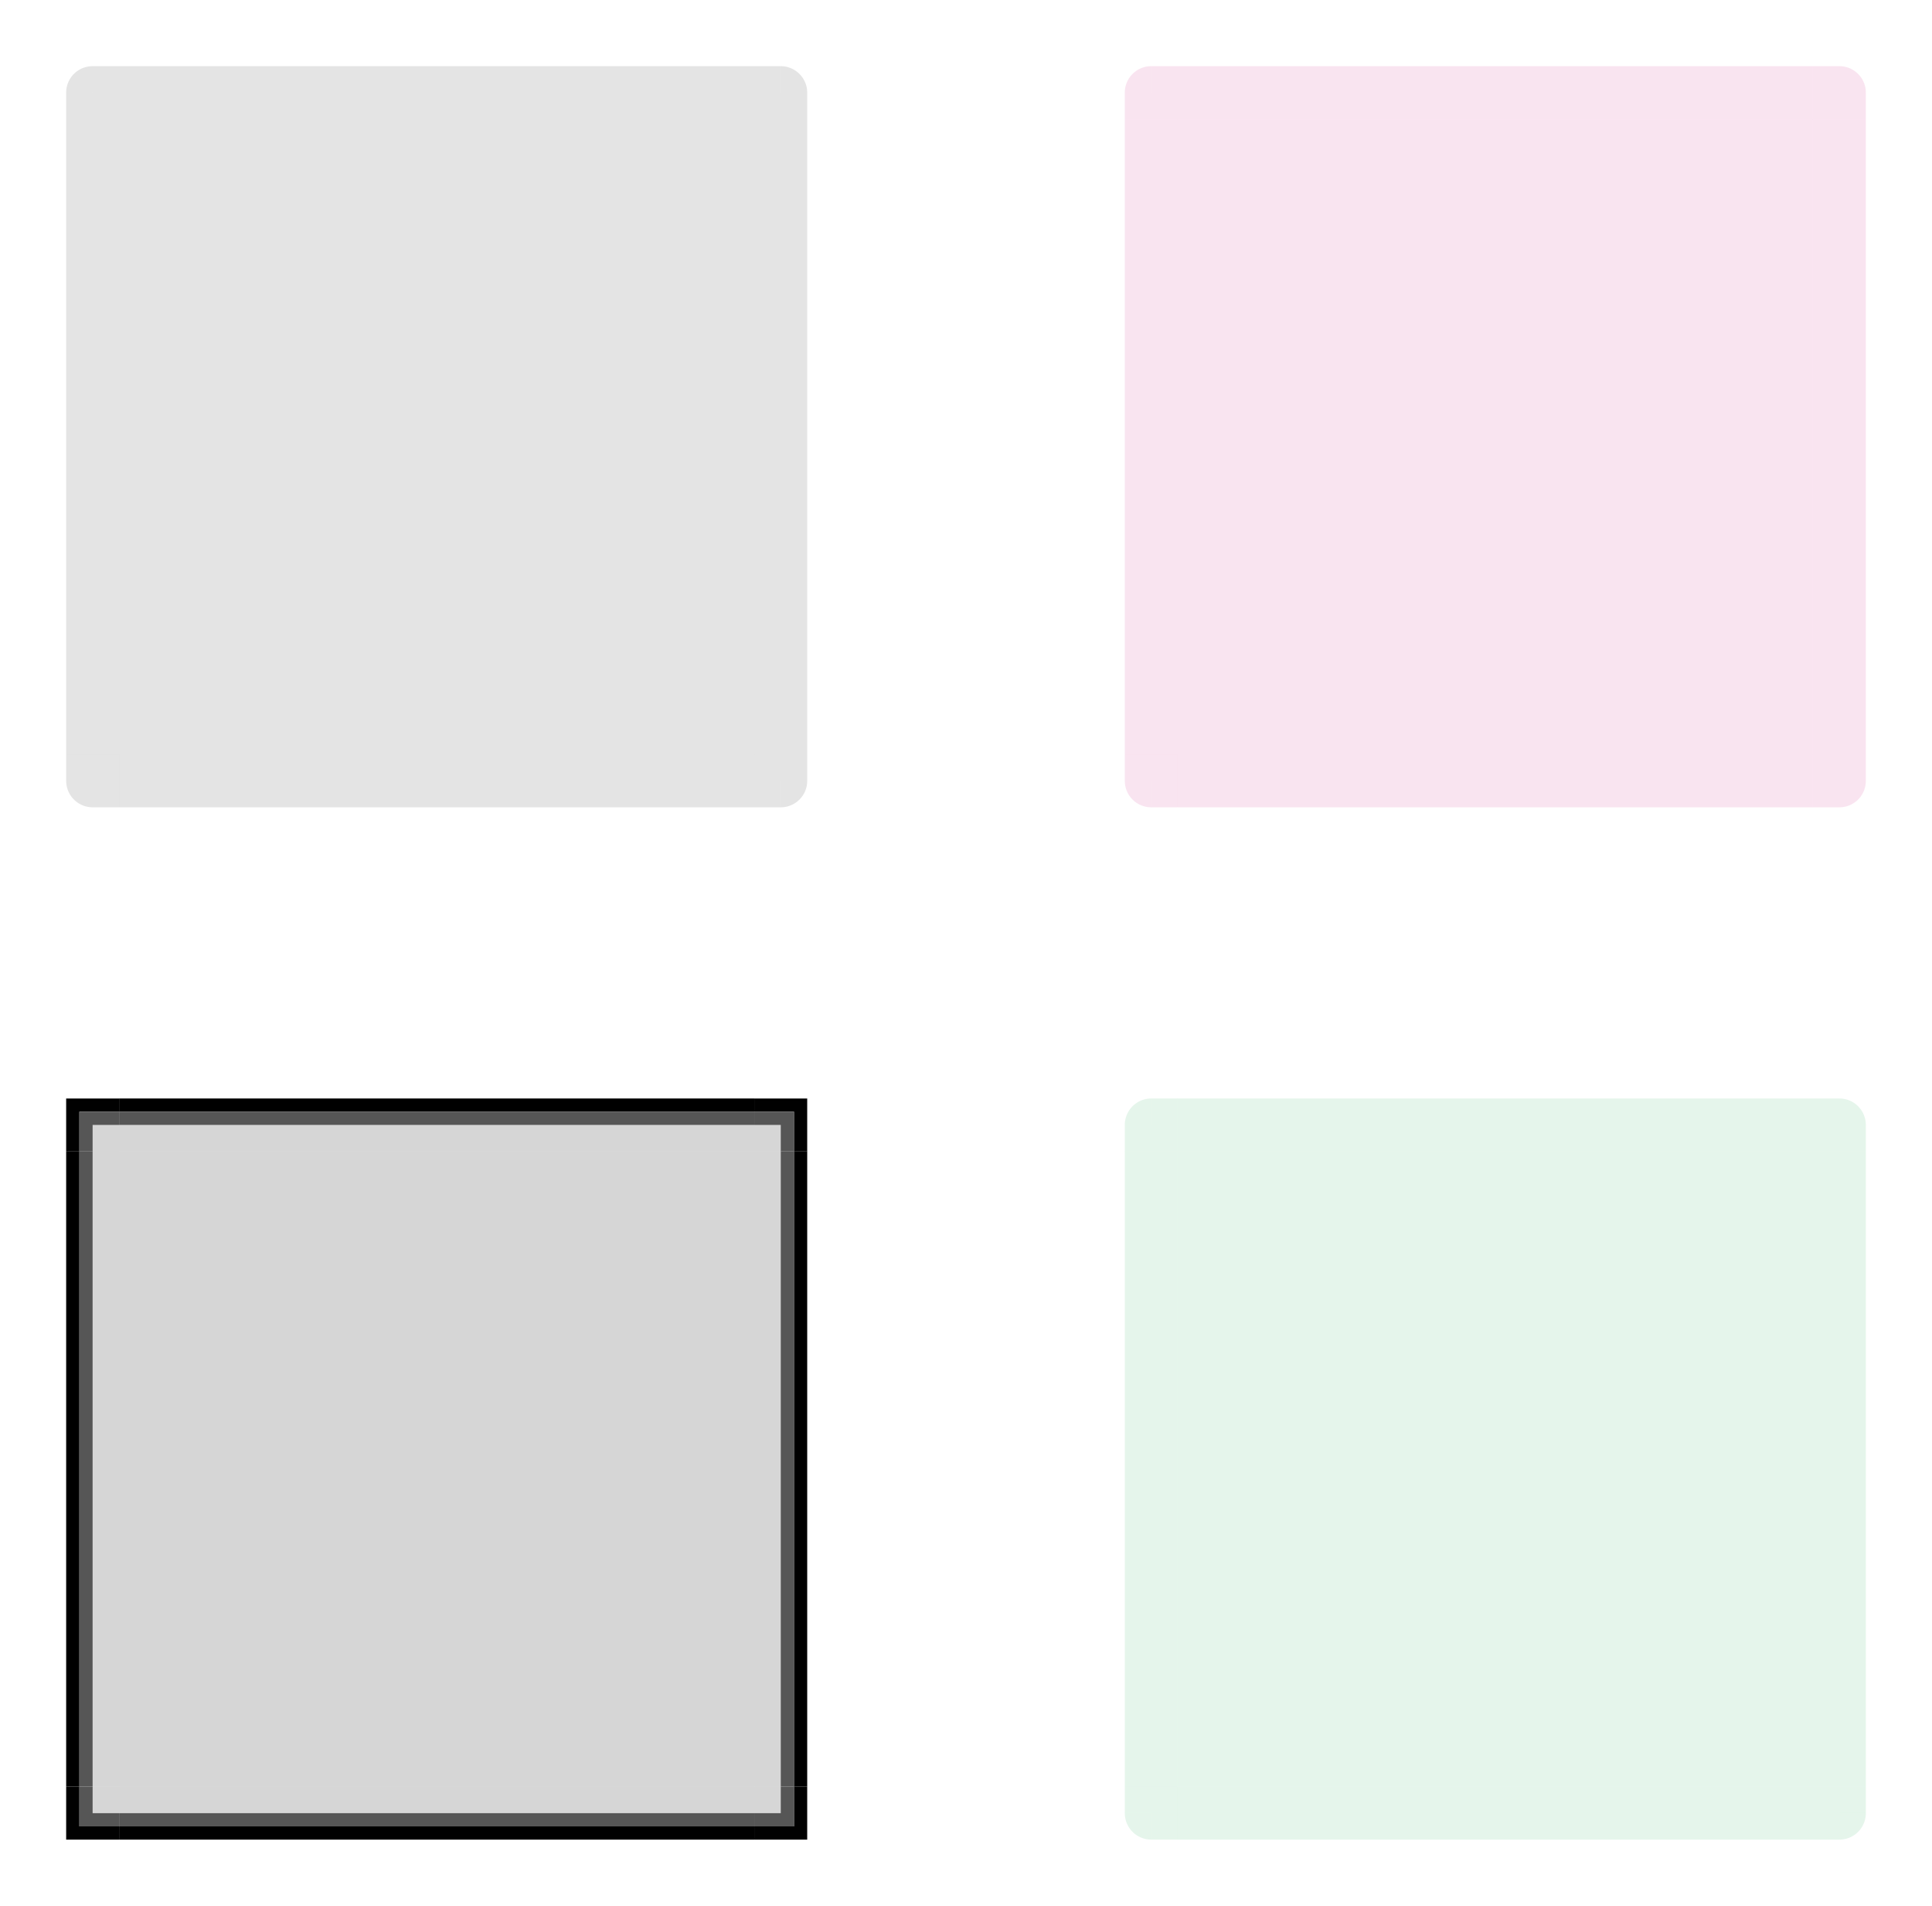 <?xml version="1.0" encoding="UTF-8" standalone="no"?>
<!-- Created with Inkscape (http://www.inkscape.org/) -->

<svg
   xmlns:osb="http://www.openswatchbook.org/uri/2009/osb"
   xmlns:dc="http://purl.org/dc/elements/1.1/"
   xmlns:cc="http://creativecommons.org/ns#"
   xmlns:rdf="http://www.w3.org/1999/02/22-rdf-syntax-ns#"
   xmlns:svg="http://www.w3.org/2000/svg"
   xmlns="http://www.w3.org/2000/svg"
   xmlns:xlink="http://www.w3.org/1999/xlink"
   xmlns:sodipodi="http://sodipodi.sourceforge.net/DTD/sodipodi-0.dtd"
   xmlns:inkscape="http://www.inkscape.org/namespaces/inkscape"
   sodipodi:docname="viewitem.svg"
   inkscape:version="0.92.2 (5c3e80d, 2017-08-06)"
   width="146"
   height="144"
   viewBox="0 0 146 144"
   version="1.0"
   id="svg7080">
  <sodipodi:namedview
     inkscape:window-maximized="0"
     inkscape:window-y="221"
     inkscape:window-x="279"
     inkscape:pagecheckerboard="true"
     inkscape:current-layer="svg7080"
     inkscape:cy="25.373975"
     inkscape:cx="33.288857"
     inkscape:zoom="8.4227358"
     showgrid="false"
     id="namedview28"
     inkscape:window-height="804"
     inkscape:window-width="1426"
     inkscape:pageshadow="2"
     inkscape:pageopacity="0"
     guidetolerance="10"
     gridtolerance="10"
     objecttolerance="10"
     borderopacity="1"
     bordercolor="#666666"
     pagecolor="#ffffff"
     fit-margin-top="5"
     fit-margin-left="5"
     fit-margin-right="5"
     fit-margin-bottom="5"
     inkscape:showpageshadow="false" />
  <defs
     id="defs7082">
    <linearGradient
       id="linearGradient1522"
       osb:paint="solid">
      <stop
         style="stop-color:#000000;stop-opacity:1;"
         offset="0"
         id="stop1520" />
    </linearGradient>
    <linearGradient
       id="linearGradient1880"
       osb:paint="solid">
      <stop
         style="stop-color:#000000;stop-opacity:1;"
         offset="0"
         id="stop1878" />
    </linearGradient>
    <linearGradient
       id="linearGradient1860"
       osb:paint="solid">
      <stop
         style="stop-color:#000000;stop-opacity:1;"
         offset="0"
         id="stop1858" />
    </linearGradient>
    <linearGradient
       id="fill"
       osb:paint="solid">
      <stop
         style="stop-color:#000000;stop-opacity:0.161;"
         offset="0"
         id="stop1809" />
    </linearGradient>
    <linearGradient
       id="Inner"
       osb:paint="solid">
      <stop
         style="stop-color:#565656;stop-opacity:1;"
         offset="0"
         id="stop1793" />
    </linearGradient>
    <style
       id="current-color-scheme"
       type="text/css">
      .ColorScheme-Text {
        color:#31363b;
        stop-color:#31363b;
      }
      .ColorScheme-Background {
        color:#eff0f1;
        stop-color:#eff0f1;
      }
      .ColorScheme-Highlight {
        
        stop-
      }
      .ColorScheme-ViewText {
        color:#31363b;
        stop-color:#31363b;
      }
      .ColorScheme-ViewBackground {
        color:#fcfcfc;
        stop-color:#fcfcfc;
      }
      .ColorScheme-ViewHover {
        color:#93cee9;
        stop-color:#93cee9;
      }
      .ColorScheme-ViewFocus{
        
        stop-
      }
      .ColorScheme-ButtonText {
        color:#31363b;
        stop-color:#31363b;
      }
      .ColorScheme-ButtonBackground {
        color:#eff0f1;
        stop-color:#eff0f1;
      }
      .ColorScheme-ButtonHover {
        color:#93cee9;
        stop-color:#93cee9;
      }
      .ColorScheme-ButtonFocus{
        
        stop-
      }
      </style>
    <linearGradient
       inkscape:collect="always"
       xlink:href="#Inner"
       id="linearGradient1797"
       x1="9.538"
       y1="148.421"
       x2="57.538"
       y2="148.421"
       gradientUnits="userSpaceOnUse" />
    <linearGradient
       inkscape:collect="always"
       xlink:href="#fill"
       id="linearGradient1813"
       x1="9.538"
       y1="146.921"
       x2="57.538"
       y2="146.921"
       gradientUnits="userSpaceOnUse" />
    <linearGradient
       inkscape:collect="always"
       xlink:href="#fill"
       id="linearGradient1823"
       gradientUnits="userSpaceOnUse"
       x1="9.538"
       y1="146.921"
       x2="57.538"
       y2="146.921" />
    <linearGradient
       inkscape:collect="always"
       xlink:href="#Inner"
       id="linearGradient1825"
       gradientUnits="userSpaceOnUse"
       x1="9.538"
       y1="148.421"
       x2="57.538"
       y2="148.421" />
    <linearGradient
       inkscape:collect="always"
       xlink:href="#fill"
       id="linearGradient1847"
       gradientUnits="userSpaceOnUse"
       x1="9.538"
       y1="146.921"
       x2="57.538"
       y2="146.921" />
    <linearGradient
       inkscape:collect="always"
       xlink:href="#Inner"
       id="linearGradient1849"
       gradientUnits="userSpaceOnUse"
       x1="9.538"
       y1="148.421"
       x2="57.538"
       y2="148.421" />
    <linearGradient
       inkscape:collect="always"
       xlink:href="#Inner"
       id="linearGradient1862"
       x1="64.231"
       y1="85.204"
       x2="67.231"
       y2="85.204"
       gradientUnits="userSpaceOnUse"
       gradientTransform="translate(-5.633,-1.518)" />
    <linearGradient
       inkscape:collect="always"
       xlink:href="#fill"
       id="linearGradient1870"
       gradientUnits="userSpaceOnUse"
       gradientTransform="matrix(0.667,0,0,0.667,15.777,27.383)"
       x1="64.231"
       y1="85.204"
       x2="67.231"
       y2="85.204" />
    <linearGradient
       inkscape:collect="always"
       xlink:href="#Inner"
       id="linearGradient1892"
       gradientUnits="userSpaceOnUse"
       gradientTransform="translate(-5.633,-1.518)"
       x1="64.231"
       y1="85.204"
       x2="67.231"
       y2="85.204" />
    <linearGradient
       inkscape:collect="always"
       xlink:href="#fill"
       id="linearGradient1894"
       gradientUnits="userSpaceOnUse"
       gradientTransform="matrix(0.667,0,0,0.667,15.777,27.383)"
       x1="64.231"
       y1="85.204"
       x2="67.231"
       y2="85.204" />
    <linearGradient
       inkscape:collect="always"
       xlink:href="#Inner"
       id="linearGradient1904"
       gradientUnits="userSpaceOnUse"
       gradientTransform="translate(-5.633,-1.518)"
       x1="64.231"
       y1="85.204"
       x2="67.231"
       y2="85.204" />
    <linearGradient
       inkscape:collect="always"
       xlink:href="#fill"
       id="linearGradient1906"
       gradientUnits="userSpaceOnUse"
       gradientTransform="matrix(0.667,0,0,0.667,15.777,27.383)"
       x1="64.231"
       y1="85.204"
       x2="67.231"
       y2="85.204" />
    <linearGradient
       inkscape:collect="always"
       xlink:href="#Inner"
       id="linearGradient1916"
       gradientUnits="userSpaceOnUse"
       gradientTransform="translate(-5.633,-1.518)"
       x1="64.231"
       y1="85.204"
       x2="67.231"
       y2="85.204" />
    <linearGradient
       inkscape:collect="always"
       xlink:href="#fill"
       id="linearGradient1918"
       gradientUnits="userSpaceOnUse"
       gradientTransform="matrix(0.667,0,0,0.667,15.777,27.383)"
       x1="64.231"
       y1="85.204"
       x2="67.231"
       y2="85.204" />
    <linearGradient
       inkscape:collect="always"
       xlink:href="#fill"
       id="linearGradient1508"
       gradientUnits="userSpaceOnUse"
       x1="9.538"
       y1="146.921"
       x2="57.538"
       y2="146.921" />
    <linearGradient
       inkscape:collect="always"
       xlink:href="#Inner"
       id="linearGradient1510"
       gradientUnits="userSpaceOnUse"
       x1="9.538"
       y1="148.421"
       x2="57.538"
       y2="148.421" />
    <linearGradient
       inkscape:collect="always"
       xlink:href="#fill"
       id="linearGradient1524"
       x1="9"
       y1="111"
       x2="57"
       y2="111"
       gradientUnits="userSpaceOnUse" />
  </defs>
  <rect
     id="normal-center"
     y="9"
     x="9"
     width="48"
     height="48"
     style="fill:#141414;fill-opacity:0.117;fill-rule:evenodd;stroke-width:4" />
  <rect
     style="fill:#141414;fill-opacity:0.117;fill-rule:evenodd;stroke-width:1.155"
     height="4"
     width="48"
     x="9"
     y="5"
     id="normal-top" />
  <rect
     id="normal-bottom"
     y="57"
     x="9"
     width="48"
     height="4"
     style="fill:#141414;fill-opacity:0.117;fill-rule:evenodd;stroke-width:1.155" />
  <rect
     style="fill:#141414;fill-opacity:0.117;fill-rule:evenodd;stroke-width:1.155"
     height="4"
     width="48"
     x="9"
     y="-9"
     id="normal-left"
     transform="rotate(90)" />
  <rect
     transform="rotate(90)"
     id="normal-right"
     y="-61"
     x="9"
     width="48"
     height="4"
     style="fill:#141414;fill-opacity:0.117;fill-rule:evenodd;stroke-width:1.155" />
  <g
     style="fill:#141414;fill-opacity:0.117"
     id="normal-topright"
     transform="translate(-3.541,-23.709)">
    <path
       transform="scale(1,-1)"
       style="opacity:1;fill:#141414;fill-opacity:0.117;fill-rule:nonzero;stroke:none;stroke-width:0.485;stroke-linecap:round;stroke-miterlimit:4;stroke-dasharray:none;stroke-dashoffset:0;stroke-opacity:1"
       id="path1000"
       sodipodi:type="arc"
       sodipodi:cx="62.541016"
       sodipodi:cy="-30.708984"
       sodipodi:rx="2"
       sodipodi:ry="2"
       sodipodi:start="0"
       sodipodi:end="1.5707963"
       d="m 64.541,-30.709 a 2,2 0 0 1 -2,2 l 0,-2 z" />
    <path
       id="path1002"
       d="m 60.541,28.709 v 4 h 4 v -2 h -2 v -2 z"
       style="fill:#141414;fill-opacity:0.117;fill-rule:evenodd;stroke-width:0.333"
       inkscape:connector-curvature="0" />
  </g>
  <g
     transform="matrix(-1,0,0,1,69.541,-23.709)"
     id="normal-topleft"
     style="fill:#141414;fill-opacity:0.117">
    <path
       d="m 64.541,-30.709 a 2,2 0 0 1 -2,2 l 0,-2 z"
       sodipodi:end="1.5707963"
       sodipodi:start="0"
       sodipodi:ry="2"
       sodipodi:rx="2"
       sodipodi:cy="-30.708984"
       sodipodi:cx="62.541016"
       sodipodi:type="arc"
       id="path1006"
       style="opacity:1;fill:#141414;fill-opacity:0.117;fill-rule:nonzero;stroke:none;stroke-width:0.485;stroke-linecap:round;stroke-miterlimit:4;stroke-dasharray:none;stroke-dashoffset:0;stroke-opacity:1"
       transform="scale(1,-1)" />
    <path
       inkscape:connector-curvature="0"
       style="fill:#141414;fill-opacity:0.117;fill-rule:evenodd;stroke-width:0.333"
       d="m 60.541,28.709 v 4 h 4 v -2 h -2 v -2 z"
       id="path1008" />
  </g>
  <g
     transform="matrix(1,0,0,-1,-3.541,89.709)"
     id="normal-bottomright"
     style="fill:#141414;fill-opacity:0.117">
    <path
       d="m 64.541,-30.709 a 2,2 0 0 1 -2,2 l 0,-2 z"
       sodipodi:end="1.5707963"
       sodipodi:start="0"
       sodipodi:ry="2"
       sodipodi:rx="2"
       sodipodi:cy="-30.708984"
       sodipodi:cx="62.541016"
       sodipodi:type="arc"
       id="path1012"
       style="opacity:1;fill:#141414;fill-opacity:0.117;fill-rule:nonzero;stroke:none;stroke-width:0.485;stroke-linecap:round;stroke-miterlimit:4;stroke-dasharray:none;stroke-dashoffset:0;stroke-opacity:1"
       transform="scale(1,-1)" />
    <path
       inkscape:connector-curvature="0"
       style="fill:#141414;fill-opacity:0.117;fill-rule:evenodd;stroke-width:0.333"
       d="m 60.541,28.709 v 4 h 4 v -2 h -2 v -2 z"
       id="path1014" />
  </g>
  <g
     transform="rotate(-180,34.771,44.854)"
     id="normal-bottomleft"
     style="fill:#141414;fill-opacity:0.117">
    <path
       d="m 64.541,-30.709 a 2,2 0 0 1 -2,2 l 0,-2 z"
       sodipodi:end="1.5707963"
       sodipodi:start="0"
       sodipodi:ry="2"
       sodipodi:rx="2"
       sodipodi:cy="-30.708984"
       sodipodi:cx="62.541016"
       sodipodi:type="arc"
       id="path1018"
       style="opacity:1;fill:#141414;fill-opacity:0.117;fill-rule:nonzero;stroke:none;stroke-width:0.485;stroke-linecap:round;stroke-miterlimit:4;stroke-dasharray:none;stroke-dashoffset:0;stroke-opacity:1"
       transform="scale(1,-1)" />
    <path
       inkscape:connector-curvature="0"
       style="fill:#141414;fill-opacity:0.117;fill-rule:evenodd;stroke-width:0.333"
       d="m 60.541,28.709 v 4 h 4 v -2 h -2 v -2 z"
       id="path1020" />
  </g>
  <rect
     id="selected-center"
     y="87"
     x="89"
     width="48"
     height="48"
     style="fill:#1fa554;fill-opacity:0.117;fill-rule:evenodd;stroke-width:4" />
  <rect
     style="fill:#1fa554;fill-opacity:0.117;fill-rule:evenodd;stroke-width:1.155"
     height="4"
     width="48"
     x="89"
     y="83"
     id="selected-top" />
  <rect
     id="selected-bottom"
     y="135"
     x="89"
     width="48"
     height="4"
     style="fill:#1fa554;fill-opacity:0.117;fill-rule:evenodd;stroke-width:1.155" />
  <rect
     style="fill:#1fa554;fill-opacity:0.117;fill-rule:evenodd;stroke-width:1.155"
     height="4"
     width="48"
     x="87"
     y="-89"
     id="selected-left"
     transform="rotate(90)" />
  <rect
     transform="rotate(90)"
     id="selected-right"
     y="-141"
     x="87"
     width="48"
     height="4"
     style="fill:#1fa554;fill-opacity:0.117;fill-rule:evenodd;stroke-width:1.155" />
  <g
     style="fill:#1fa554;fill-opacity:0.117"
     id="selected-topright"
     transform="translate(76.459,54.291)">
    <path
       transform="scale(1,-1)"
       style="opacity:1;fill:#1fa554;fill-opacity:0.117;fill-rule:nonzero;stroke:none;stroke-width:0.485;stroke-linecap:round;stroke-miterlimit:4;stroke-dasharray:none;stroke-dashoffset:0;stroke-opacity:1"
       id="path1132"
       sodipodi:type="arc"
       sodipodi:cx="62.541016"
       sodipodi:cy="-30.708984"
       sodipodi:rx="2"
       sodipodi:ry="2"
       sodipodi:start="0"
       sodipodi:end="1.5707963"
       d="m 64.541,-30.709 a 2,2 0 0 1 -2,2 l 0,-2 z" />
    <path
       id="path1134"
       d="m 60.541,28.709 v 4 h 4 v -2 h -2 v -2 z"
       style="fill:#1fa554;fill-opacity:0.117;fill-rule:evenodd;stroke-width:0.333"
       inkscape:connector-curvature="0" />
  </g>
  <g
     transform="matrix(-1,0,0,1,149.541,54.291)"
     id="selected-topleft"
     style="fill:#1fa554;fill-opacity:0.117">
    <path
       d="m 64.541,-30.709 a 2,2 0 0 1 -2,2 l 0,-2 z"
       sodipodi:end="1.5707963"
       sodipodi:start="0"
       sodipodi:ry="2"
       sodipodi:rx="2"
       sodipodi:cy="-30.708984"
       sodipodi:cx="62.541016"
       sodipodi:type="arc"
       id="path1138"
       style="opacity:1;fill:#1fa554;fill-opacity:0.117;fill-rule:nonzero;stroke:none;stroke-width:0.485;stroke-linecap:round;stroke-miterlimit:4;stroke-dasharray:none;stroke-dashoffset:0;stroke-opacity:1"
       transform="scale(1,-1)" />
    <path
       inkscape:connector-curvature="0"
       style="fill:#1fa554;fill-opacity:0.117;fill-rule:evenodd;stroke-width:0.333"
       d="m 60.541,28.709 v 4 h 4 v -2 h -2 v -2 z"
       id="path1140" />
  </g>
  <g
     transform="matrix(1,0,0,-1,76.459,167.709)"
     id="selected-bottomright"
     style="fill:#1fa554;fill-opacity:0.117">
    <path
       d="m 64.541,-30.709 a 2,2 0 0 1 -2,2 l 0,-2 z"
       sodipodi:end="1.5707963"
       sodipodi:start="0"
       sodipodi:ry="2"
       sodipodi:rx="2"
       sodipodi:cy="-30.708984"
       sodipodi:cx="62.541016"
       sodipodi:type="arc"
       id="path1144"
       style="opacity:1;fill:#1fa554;fill-opacity:0.117;fill-rule:nonzero;stroke:none;stroke-width:0.485;stroke-linecap:round;stroke-miterlimit:4;stroke-dasharray:none;stroke-dashoffset:0;stroke-opacity:1"
       transform="scale(1,-1)" />
    <path
       inkscape:connector-curvature="0"
       style="fill:#1fa554;fill-opacity:0.117;fill-rule:evenodd;stroke-width:0.333"
       d="m 60.541,28.709 v 4 h 4 v -2 h -2 v -2 z"
       id="path1146" />
  </g>
  <g
     transform="rotate(-180,74.771,83.854)"
     id="selected-bottomleft"
     style="fill:#1fa554;fill-opacity:0.117">
    <path
       d="m 64.541,-30.709 a 2,2 0 0 1 -2,2 l 0,-2 z"
       sodipodi:end="1.5707963"
       sodipodi:start="0"
       sodipodi:ry="2"
       sodipodi:rx="2"
       sodipodi:cy="-30.708984"
       sodipodi:cx="62.541016"
       sodipodi:type="arc"
       id="path1150"
       style="opacity:1;fill:#1fa554;fill-opacity:0.117;fill-rule:nonzero;stroke:none;stroke-width:0.485;stroke-linecap:round;stroke-miterlimit:4;stroke-dasharray:none;stroke-dashoffset:0;stroke-opacity:1"
       transform="scale(1,-1)" />
    <path
       inkscape:connector-curvature="0"
       style="fill:#1fa554;fill-opacity:0.117;fill-rule:evenodd;stroke-width:0.333"
       d="m 60.541,28.709 v 4 h 4 v -2 h -2 v -2 z"
       id="path1152" />
  </g>
  <rect
     id="selected+hover-center"
     y="9"
     x="89"
     width="48"
     height="48"
     style="fill:#c9157c;fill-opacity:0.117;fill-rule:evenodd;stroke-width:4" />
  <rect
     style="fill:#c9157c;fill-opacity:0.117;fill-rule:evenodd;stroke-width:1.155"
     height="4"
     width="48"
     x="89"
     y="5"
     id="selected+hover-top" />
  <rect
     id="selected+hover-bottom"
     y="57"
     x="89"
     width="48"
     height="4"
     style="fill:#c9157c;fill-opacity:0.117;fill-rule:evenodd;stroke-width:1.155" />
  <rect
     style="fill:#c9157c;fill-opacity:0.117;fill-rule:evenodd;stroke-width:1.155"
     height="4"
     width="48"
     x="9"
     y="-89"
     id="selected+hover-left"
     transform="rotate(90)" />
  <rect
     transform="rotate(90)"
     id="selected+hover-right"
     y="-141"
     x="9"
     width="48"
     height="4"
     style="fill:#c9157c;fill-opacity:0.117;fill-rule:evenodd;stroke-width:1.155" />
  <g
     style="fill:#c9157c;fill-opacity:0.117"
     id="selected+hover-topright"
     transform="translate(76.459,-23.709)">
    <path
       transform="scale(1,-1)"
       style="opacity:1;fill:#c9157c;fill-opacity:0.117;fill-rule:nonzero;stroke:none;stroke-width:0.485;stroke-linecap:round;stroke-miterlimit:4;stroke-dasharray:none;stroke-dashoffset:0;stroke-opacity:1"
       id="path1298"
       sodipodi:type="arc"
       sodipodi:cx="62.541016"
       sodipodi:cy="-30.708984"
       sodipodi:rx="2"
       sodipodi:ry="2"
       sodipodi:start="0"
       sodipodi:end="1.5707963"
       d="m 64.541,-30.709 a 2,2 0 0 1 -2,2 l 0,-2 z" />
    <path
       id="path1300"
       d="m 60.541,28.709 v 4 h 4 v -2 h -2 v -2 z"
       style="fill:#c9157c;fill-opacity:0.117;fill-rule:evenodd;stroke-width:0.333"
       inkscape:connector-curvature="0" />
  </g>
  <g
     transform="matrix(-1,0,0,1,149.541,-23.709)"
     id="selected+hover-topleft"
     style="fill:#c9157c;fill-opacity:0.117">
    <path
       d="m 64.541,-30.709 a 2,2 0 0 1 -2,2 l 0,-2 z"
       sodipodi:end="1.5707963"
       sodipodi:start="0"
       sodipodi:ry="2"
       sodipodi:rx="2"
       sodipodi:cy="-30.708984"
       sodipodi:cx="62.541016"
       sodipodi:type="arc"
       id="path1304"
       style="opacity:1;fill:#c9157c;fill-opacity:0.117;fill-rule:nonzero;stroke:none;stroke-width:0.485;stroke-linecap:round;stroke-miterlimit:4;stroke-dasharray:none;stroke-dashoffset:0;stroke-opacity:1"
       transform="scale(1,-1)" />
    <path
       inkscape:connector-curvature="0"
       style="fill:#c9157c;fill-opacity:0.117;fill-rule:evenodd;stroke-width:0.333"
       d="m 60.541,28.709 v 4 h 4 v -2 h -2 v -2 z"
       id="path1306" />
  </g>
  <g
     transform="matrix(1,0,0,-1,76.459,89.709)"
     id="selected+hover-bottomright"
     style="fill:#c9157c;fill-opacity:0.117">
    <path
       d="m 64.541,-30.709 a 2,2 0 0 1 -2,2 l 0,-2 z"
       sodipodi:end="1.5707963"
       sodipodi:start="0"
       sodipodi:ry="2"
       sodipodi:rx="2"
       sodipodi:cy="-30.708984"
       sodipodi:cx="62.541016"
       sodipodi:type="arc"
       id="path1310"
       style="opacity:1;fill:#c9157c;fill-opacity:0.117;fill-rule:nonzero;stroke:none;stroke-width:0.485;stroke-linecap:round;stroke-miterlimit:4;stroke-dasharray:none;stroke-dashoffset:0;stroke-opacity:1"
       transform="scale(1,-1)" />
    <path
       inkscape:connector-curvature="0"
       style="fill:#c9157c;fill-opacity:0.117;fill-rule:evenodd;stroke-width:0.333"
       d="m 60.541,28.709 v 4 h 4 v -2 h -2 v -2 z"
       id="path1312" />
  </g>
  <g
     transform="rotate(-180,74.771,44.854)"
     id="selected+hover-bottomleft"
     style="fill:#c9157c;fill-opacity:0.117">
    <path
       d="m 64.541,-30.709 a 2,2 0 0 1 -2,2 l 0,-2 z"
       sodipodi:end="1.5707963"
       sodipodi:start="0"
       sodipodi:ry="2"
       sodipodi:rx="2"
       sodipodi:cy="-30.708984"
       sodipodi:cx="62.541016"
       sodipodi:type="arc"
       id="path1316"
       style="opacity:1;fill:#c9157c;fill-opacity:0.117;fill-rule:nonzero;stroke:none;stroke-width:0.485;stroke-linecap:round;stroke-miterlimit:4;stroke-dasharray:none;stroke-dashoffset:0;stroke-opacity:1"
       transform="scale(1,-1)" />
    <path
       inkscape:connector-curvature="0"
       style="fill:#c9157c;fill-opacity:0.117;fill-rule:evenodd;stroke-width:0.333"
       d="m 60.541,28.709 v 4 h 4 v -2 h -2 v -2 z"
       id="path1318" />
  </g>
  <rect
     style="fill:url(#linearGradient1524);fill-opacity:1.0;fill-rule:evenodd;stroke-width:4"
     height="48"
     width="48"
     x="9"
     y="87"
     id="hover-center" />
  <g
     id="hover-bottom"
     transform="translate(-0.538,-10.921)">
    <rect
       id="rect1791"
       y="145.921"
       x="9.538"
       width="48"
       height="2"
       style="fill:url(#linearGradient1813);fill-opacity:1;fill-rule:evenodd;stroke-width:0.816" />
    <rect
       style="fill:#000000;fill-opacity:1;fill-rule:evenodd;stroke-width:0.577"
       height="1"
       width="48"
       x="9.538"
       y="148.921"
       id="rect1782" />
    <rect
       id="rect1784"
       y="147.921"
       x="9.538"
       width="48"
       height="1"
       style="fill:url(#linearGradient1797);fill-opacity:1;fill-rule:evenodd;stroke-width:0.577" />
  </g>
  <g
     transform="matrix(1,0,0,-1,-0.538,232.921)"
     id="hover-top">
    <rect
       style="fill:url(#linearGradient1823);fill-opacity:1;fill-rule:evenodd;stroke-width:0.816"
       height="2"
       width="48"
       x="9.538"
       y="145.921"
       id="rect1815" />
    <rect
       id="rect1817"
       y="148.921"
       x="9.538"
       width="48"
       height="1"
       style="fill:#000000;fill-opacity:1;fill-rule:evenodd;stroke-width:0.577" />
    <rect
       style="fill:url(#linearGradient1825);fill-opacity:1;fill-rule:evenodd;stroke-width:0.577"
       height="1"
       width="48"
       x="9.538"
       y="147.921"
       id="rect1819" />
  </g>
  <g
     transform="rotate(90,38.73,116.191)"
     id="hover-left">
    <rect
       style="fill:url(#linearGradient1847);fill-opacity:1;fill-rule:evenodd;stroke-width:0.816"
       height="2"
       width="48"
       x="9.538"
       y="145.921"
       id="rect1839" />
    <rect
       id="rect1841"
       y="148.921"
       x="9.538"
       width="48"
       height="1"
       style="fill:#000000;fill-opacity:1;fill-rule:evenodd;stroke-width:0.577" />
    <rect
       style="fill:url(#linearGradient1849);fill-opacity:1;fill-rule:evenodd;stroke-width:0.577"
       height="1"
       width="48"
       x="9.538"
       y="147.921"
       id="rect1843" />
  </g>
  <g
     id="hover-topright"
     transform="translate(-1.598,1.814)">
    <path
       id="rect1851"
       d="m 58.598,81.186 v 1 h 3 v 3 h 1 v -4 z"
       style="fill:#000000;fill-opacity:0.995;fill-rule:evenodd;stroke-width:0.333"
       inkscape:connector-curvature="0" />
    <path
       id="rect1855"
       d="m 58.598,82.186 v 1 h 2 v 2 h 1 v -3 z"
       style="fill:url(#linearGradient1862);fill-opacity:1;fill-rule:evenodd;stroke-width:0.25"
       inkscape:connector-curvature="0" />
    <rect
       style="fill:url(#linearGradient1870);fill-opacity:1;fill-rule:evenodd;stroke-width:0.167"
       height="2"
       width="2"
       x="58.598"
       y="83.186"
       id="rect1868" />
  </g>
  <g
     transform="matrix(-1,0,0,1,67.598,1.814)"
     id="hover-topleft">
    <path
       inkscape:connector-curvature="0"
       style="fill:#000000;fill-opacity:0.995;fill-rule:evenodd;stroke-width:0.333"
       d="m 58.598,81.186 v 1 h 3 v 3 h 1 v -4 z"
       id="path1884" />
    <path
       inkscape:connector-curvature="0"
       style="fill:url(#linearGradient1892);fill-opacity:1;fill-rule:evenodd;stroke-width:0.25"
       d="m 58.598,82.186 v 1 h 2 v 2 h 1 v -3 z"
       id="path1886" />
    <rect
       id="rect1888"
       y="83.186"
       x="58.598"
       width="2"
       height="2"
       style="fill:url(#linearGradient1894);fill-opacity:1;fill-rule:evenodd;stroke-width:0.167" />
  </g>
  <g
     transform="matrix(1,0,0,-1,-1.598,220.186)"
     id="hover-bottomright">
    <path
       inkscape:connector-curvature="0"
       style="fill:#000000;fill-opacity:0.995;fill-rule:evenodd;stroke-width:0.333"
       d="m 58.598,81.186 v 1 h 3 v 3 h 1 v -4 z"
       id="path1896" />
    <path
       inkscape:connector-curvature="0"
       style="fill:url(#linearGradient1904);fill-opacity:1;fill-rule:evenodd;stroke-width:0.25"
       d="m 58.598,82.186 v 1 h 2 v 2 h 1 v -3 z"
       id="path1898" />
    <rect
       id="rect1900"
       y="83.186"
       x="58.598"
       width="2"
       height="2"
       style="fill:url(#linearGradient1906);fill-opacity:1;fill-rule:evenodd;stroke-width:0.167" />
  </g>
  <g
     id="hover-bottomleft"
     transform="rotate(-180,33.799,110.093)">
    <path
       id="path1908"
       d="m 58.598,81.186 v 1 h 3 v 3 h 1 v -4 z"
       style="fill:#000000;fill-opacity:0.995;fill-rule:evenodd;stroke-width:0.333"
       inkscape:connector-curvature="0" />
    <path
       id="path1910"
       d="m 58.598,82.186 v 1 h 2 v 2 h 1 v -3 z"
       style="fill:url(#linearGradient1916);fill-opacity:1;fill-rule:evenodd;stroke-width:0.25"
       inkscape:connector-curvature="0" />
    <rect
       style="fill:url(#linearGradient1918);fill-opacity:1;fill-rule:evenodd;stroke-width:0.167"
       height="2"
       width="2"
       x="58.598"
       y="83.186"
       id="rect1912" />
  </g>
  <g
     id="hover-right"
     transform="matrix(0,1,1,0,-88.921,77.462)">
    <rect
       id="rect1500"
       y="145.921"
       x="9.538"
       width="48"
       height="2"
       style="fill:url(#linearGradient1508);fill-opacity:1;fill-rule:evenodd;stroke-width:0.816" />
    <rect
       style="fill:#000000;fill-opacity:1;fill-rule:evenodd;stroke-width:0.577"
       height="1"
       width="48"
       x="9.538"
       y="148.921"
       id="rect1502" />
    <rect
       id="rect1504"
       y="147.921"
       x="9.538"
       width="48"
       height="1"
       style="fill:url(#linearGradient1510);fill-opacity:1;fill-rule:evenodd;stroke-width:0.577" />
  </g>
</svg>
